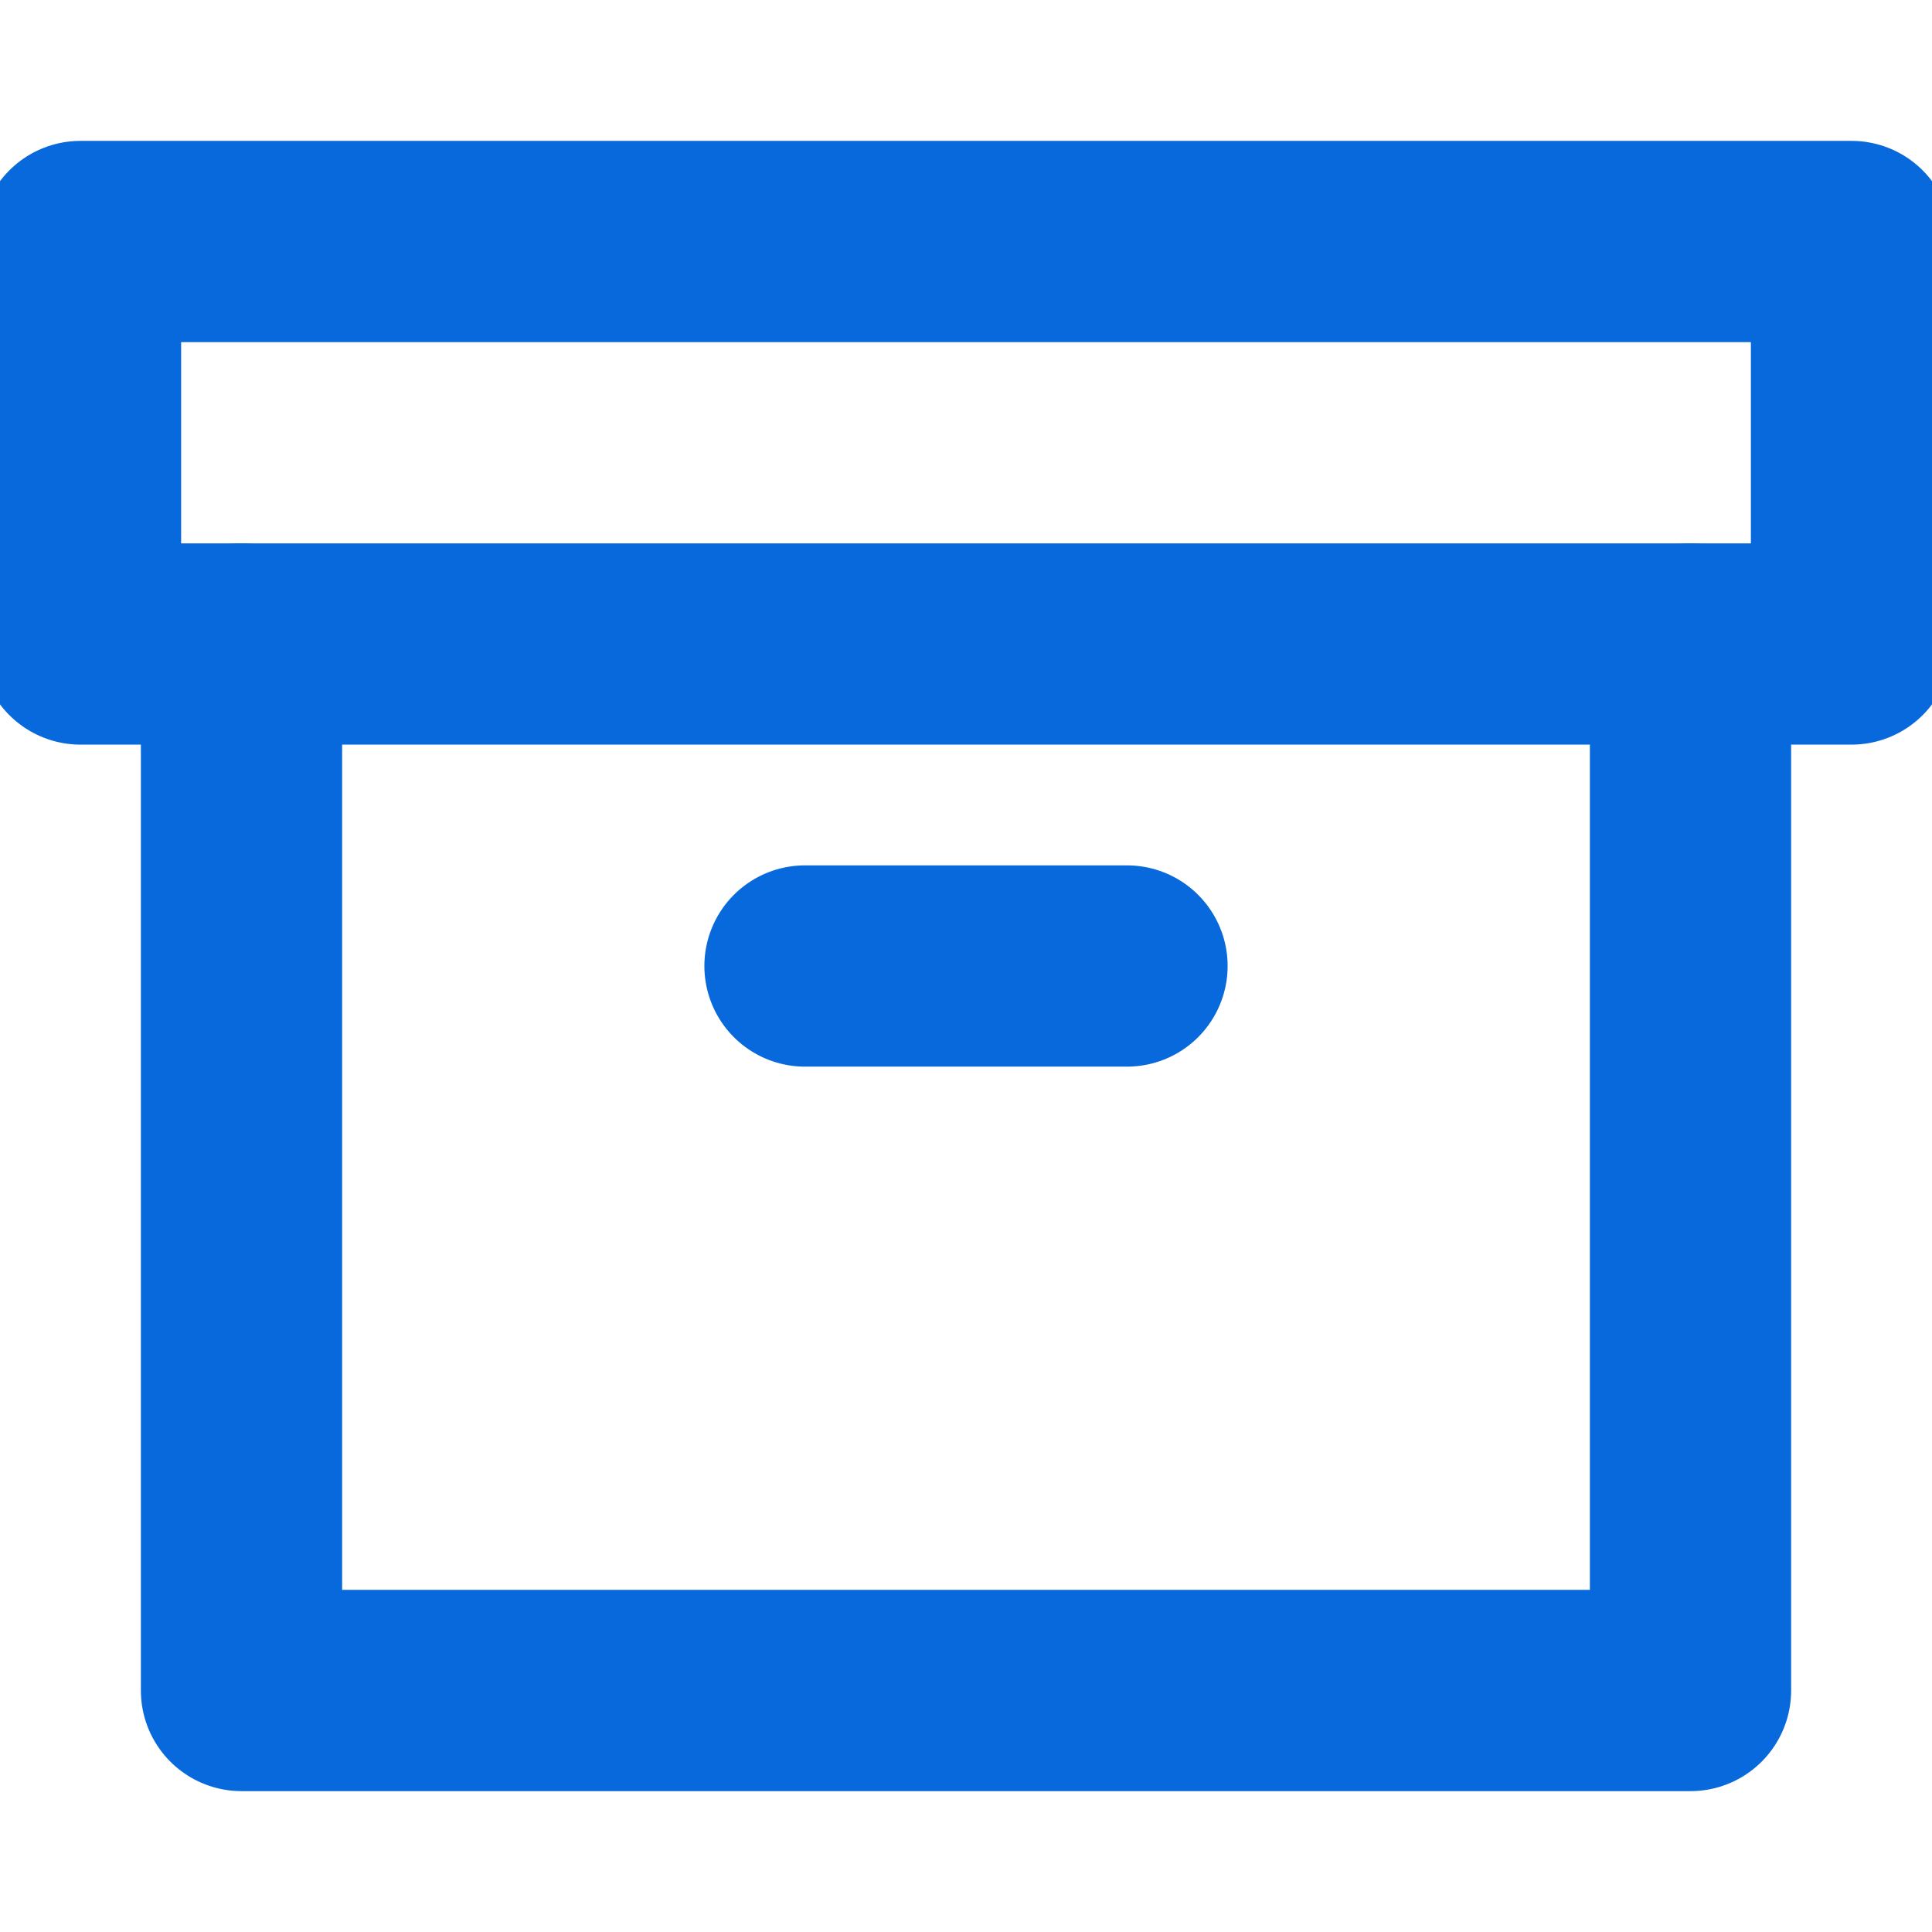 <svg xmlns="http://www.w3.org/2000/svg" width="72" height="72" viewBox="0 0 24 24" fill="none" stroke="#0769db" stroke-width="2.5" stroke-linecap="round" stroke-linejoin="round" class="feather feather-archive"><polyline points="21 8 21 21 3 21 3 8"></polyline><rect x="1" y="3" width="22" height="5"></rect><line x1="10" y1="12" x2="14" y2="12"></line></svg>